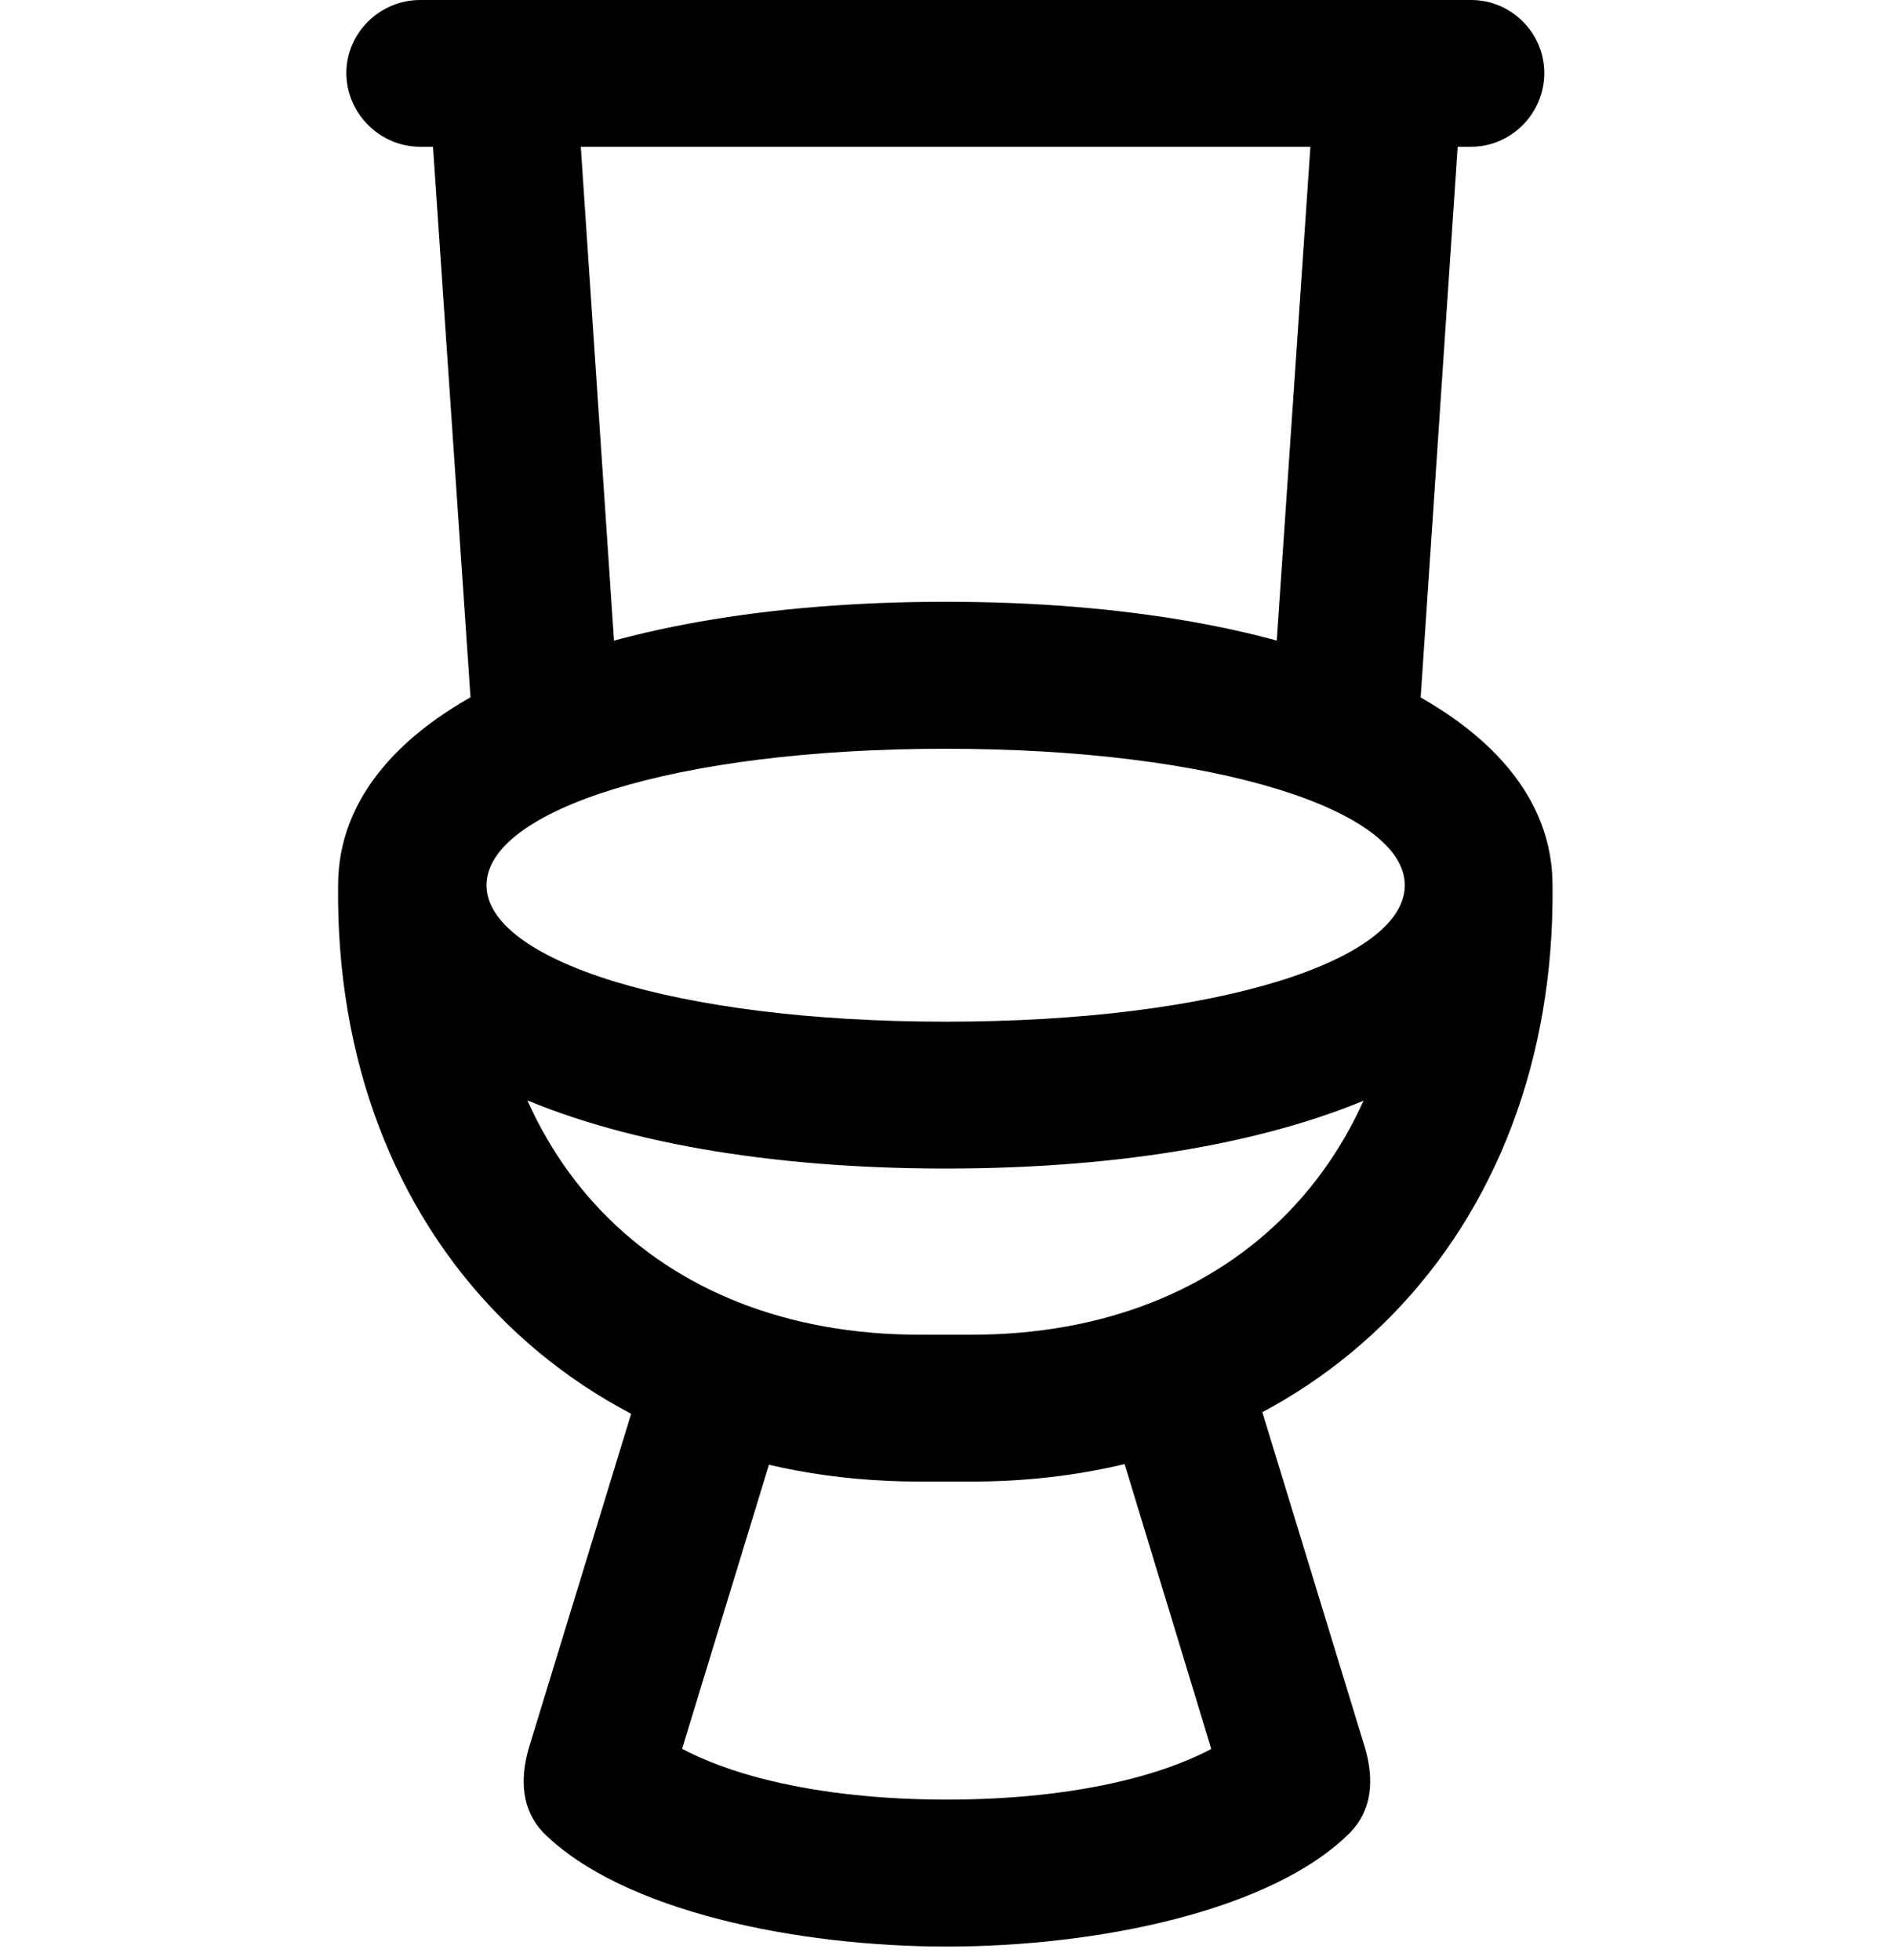 <svg width="28" height="29" viewBox="0 0 28 29" fill="none" xmlns="http://www.w3.org/2000/svg">
<path d="M6.214 2.171H21.761C22.355 2.171 22.842 1.677 22.842 1.081C22.842 0.487 22.355 0 21.761 0H6.214C5.618 0 5.123 0.487 5.123 1.081C5.123 1.677 5.618 2.171 6.214 2.171ZM7.018 11.175L9.182 10.969L8.544 1.477L6.363 1.558L7.018 11.175ZM18.783 10.969L20.956 11.175L21.602 1.558L19.43 1.477L18.783 10.969ZM13.987 17.288C19.293 17.288 22.964 15.664 22.964 13.097C22.964 10.527 19.28 8.903 13.987 8.903C8.694 8.903 5.001 10.527 5.001 13.097C5.001 15.664 8.708 17.288 13.987 17.288ZM13.987 15.115C9.966 15.115 7.196 14.199 7.196 13.097C7.196 11.992 9.966 11.077 13.987 11.077C18.009 11.077 20.779 11.992 20.779 13.097C20.779 14.199 18.038 15.115 13.987 15.115ZM13.601 21.919H14.373C19.458 21.919 23.022 18.27 22.964 13.097H20.779C20.839 17.114 18.276 19.746 14.373 19.746H13.601C9.689 19.746 7.136 17.123 7.196 13.097H5.001C4.941 18.28 8.507 21.919 13.601 21.919ZM14.007 28.798C16.211 28.798 18.808 28.278 19.972 27.11C20.293 26.778 20.326 26.337 20.194 25.871L18.183 19.294L16.252 20.403L18.288 27.096L18.521 25.472C17.604 26.264 15.855 26.624 14.007 26.624C12.158 26.624 10.402 26.264 9.492 25.472L9.715 27.096L11.761 20.403L9.832 19.294L7.819 25.871C7.687 26.337 7.72 26.778 8.034 27.11C9.205 28.278 11.795 28.798 14.007 28.798Z" fill="black"/>
</svg>
